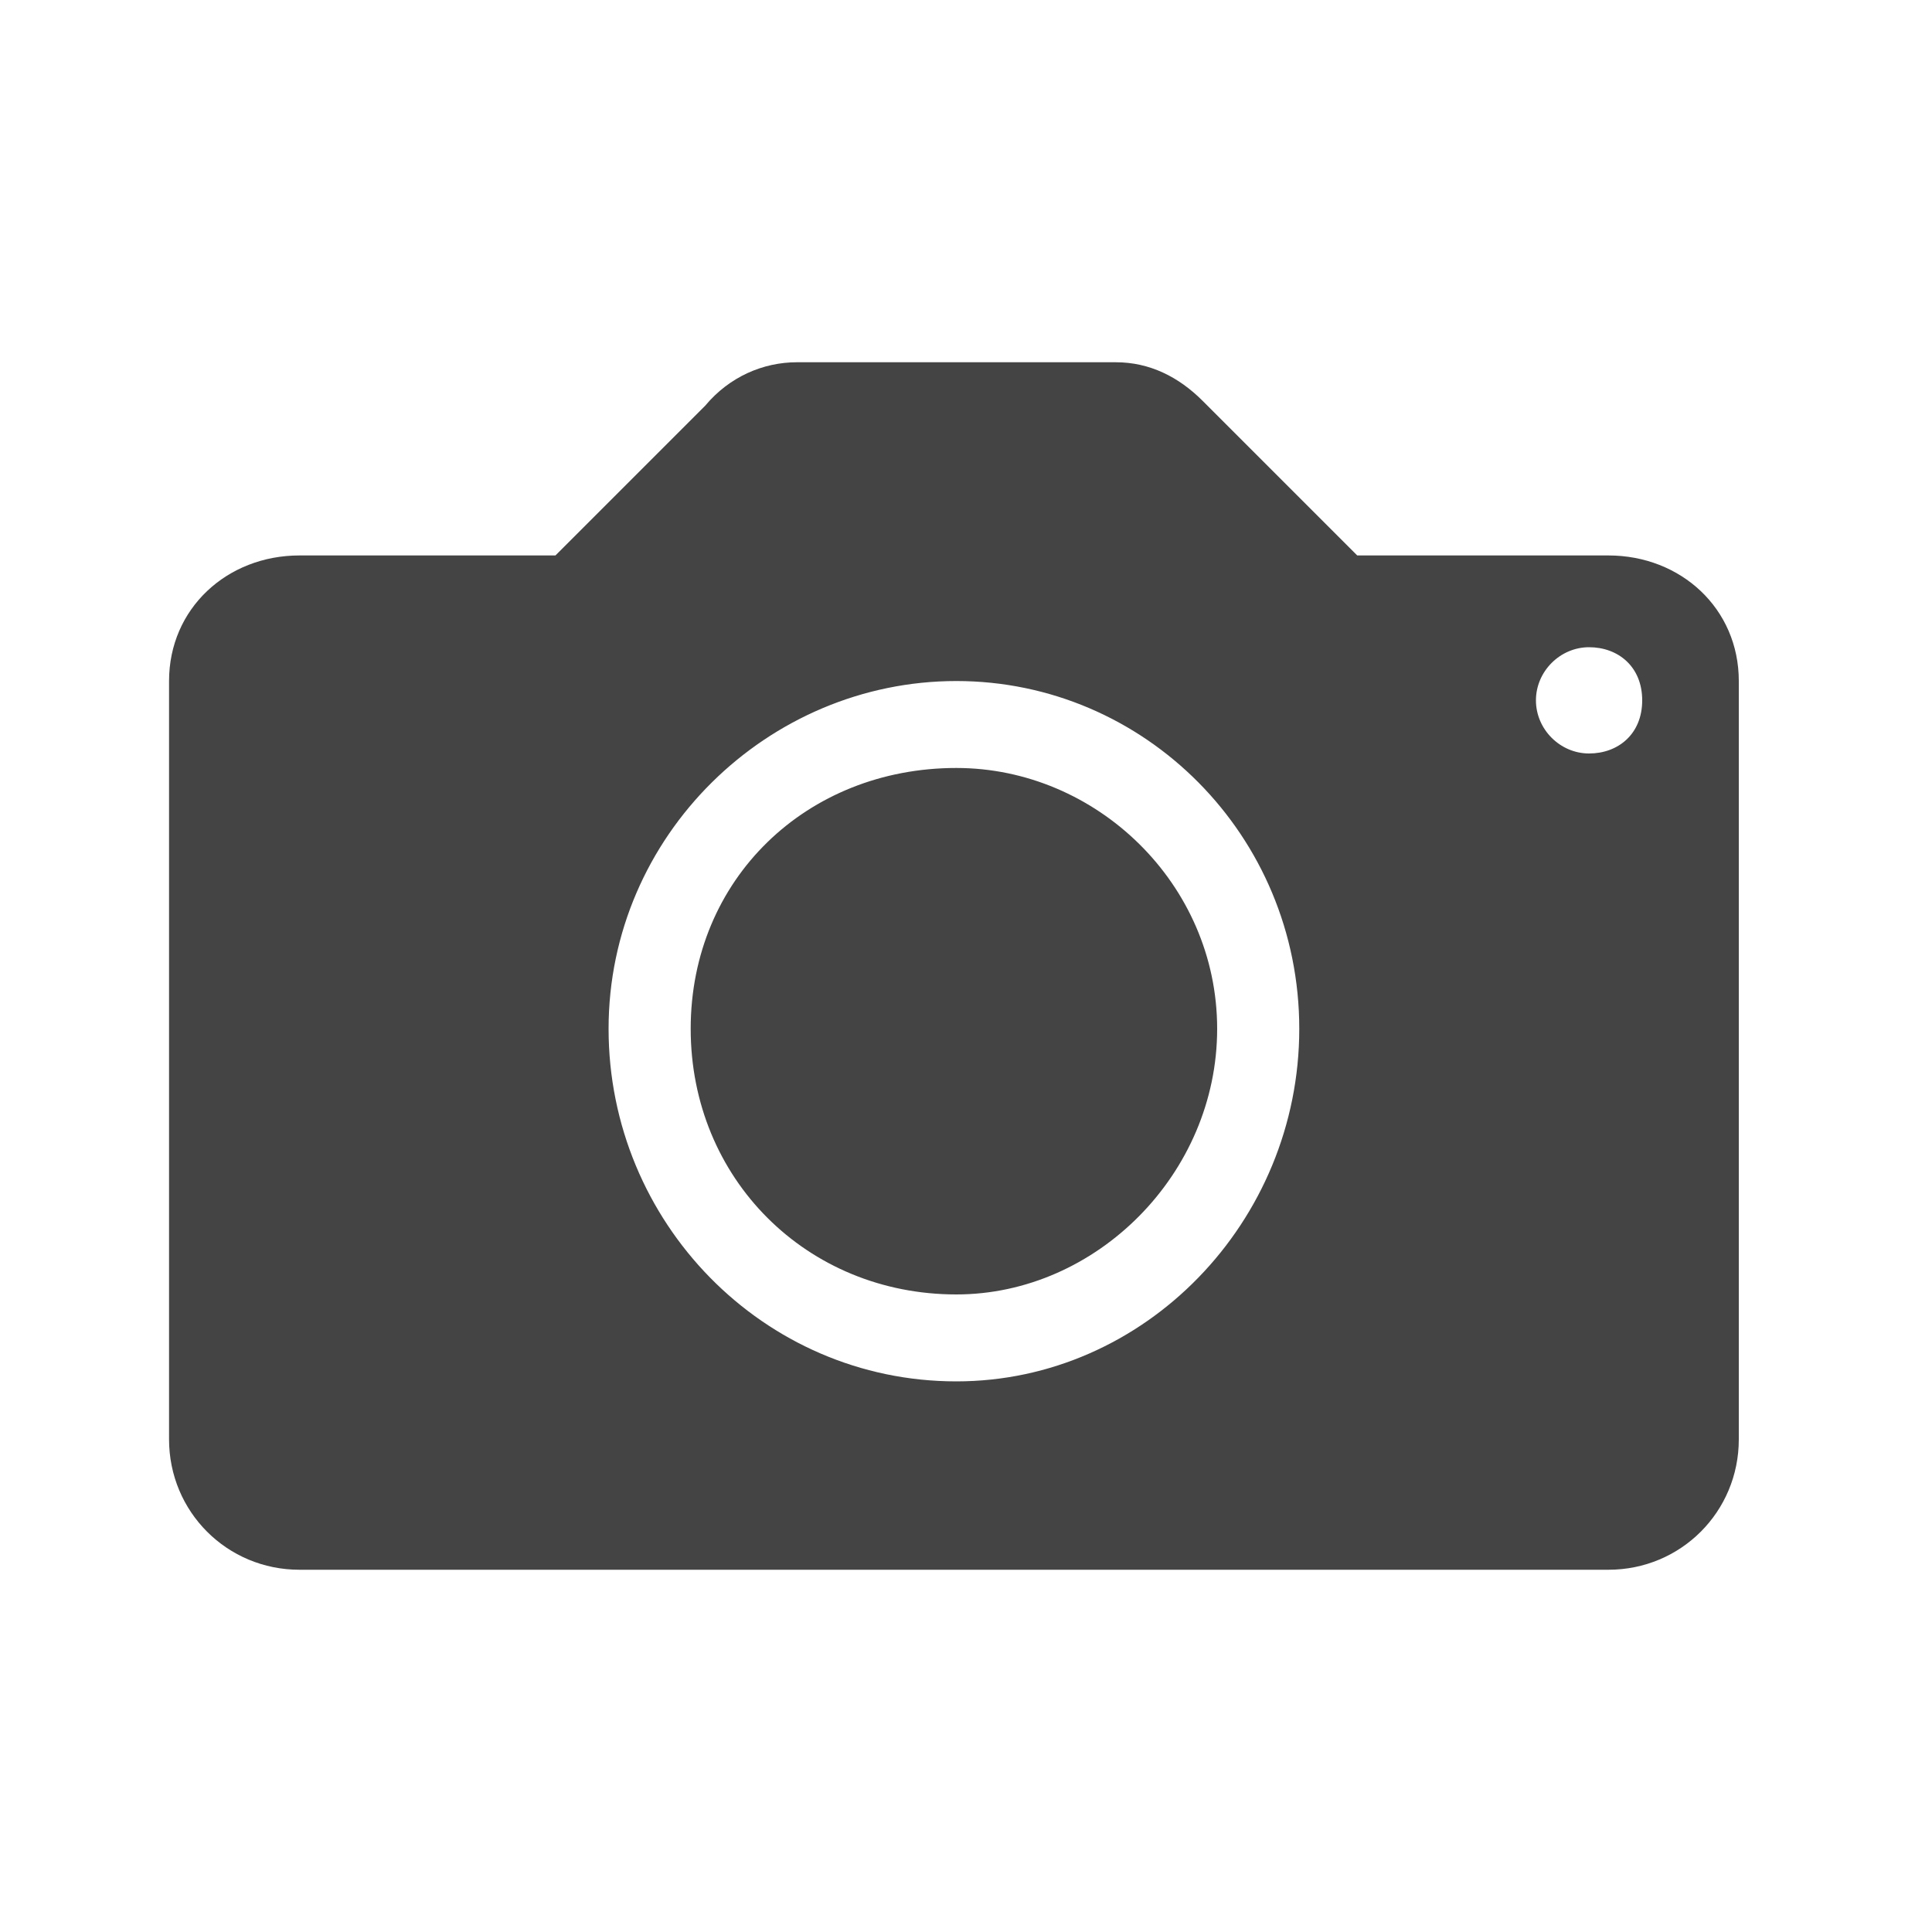 <?xml version="1.0"?><svg xmlns="http://www.w3.org/2000/svg" width="40" height="40" viewBox="0 0 40 40"><path fill="#444" d="m33.3 11.5c1.5 0 2.7 1.1 2.7 2.6v15.7c0 1.5-1.2 2.7-2.7 2.7h-27.1c-1.5 0-2.7-1.2-2.7-2.7v-15.7c0-1.5 1.2-2.6 2.7-2.6h5.3l3.1-3.1c0.5-0.6 1.2-0.9 1.9-0.9h6.6c0.7 0 1.3 0.3 1.8 0.8l3.2 3.2h5.2z m-13.5 17.1c3.9 0 7.1-3.3 7.1-7.3s-3.2-7.2-7.1-7.2-7.2 3.2-7.2 7.2 3.2 7.3 7.2 7.3z m13.1-13c0.6 0 1.1-0.4 1.1-1.1s-0.5-1.1-1.1-1.1-1.1 0.5-1.1 1.1 0.5 1.1 1.1 1.1z m-13.1 0.3c2.9 0 5.4 2.4 5.4 5.4s-2.5 5.5-5.4 5.5c-3.1 0-5.5-2.4-5.5-5.5s2.4-5.4 5.5-5.4z"></path></svg>